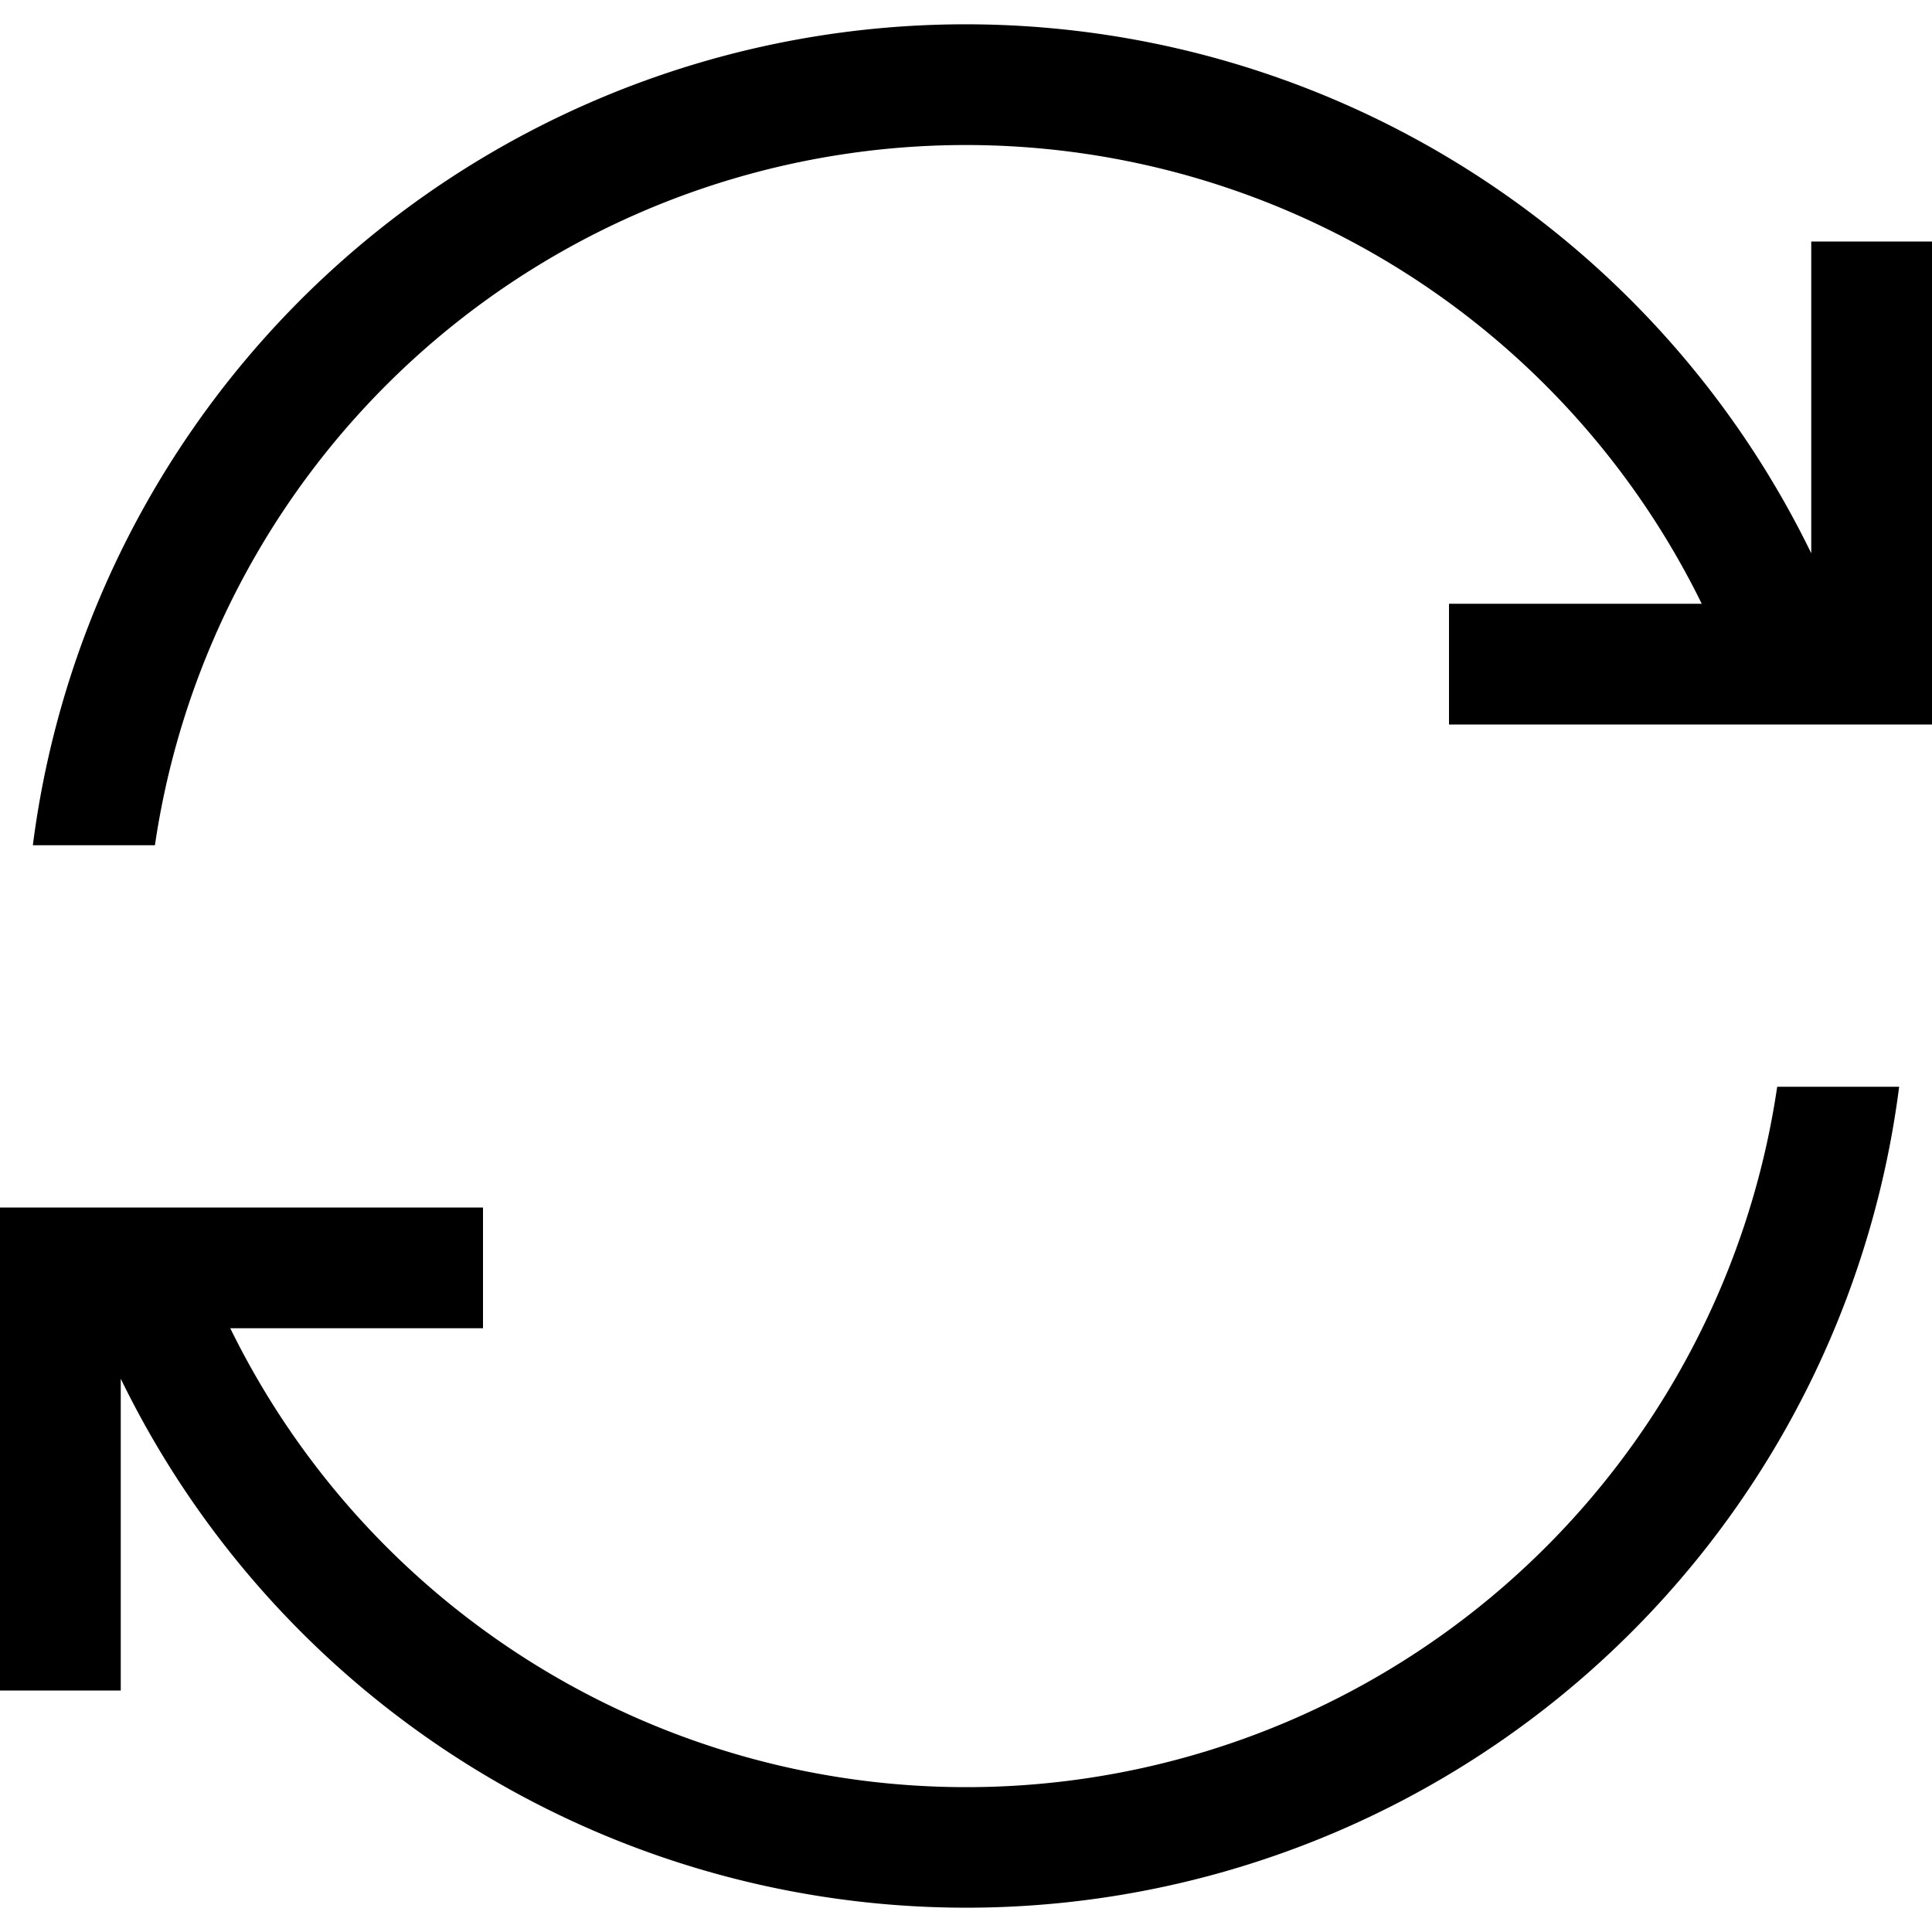 <svg xmlns="http://www.w3.org/2000/svg" viewBox="0 0 16 16"><path d="M1.282 7H.272A7.788 7.788 0 0 1 15 4.582V2h1v4h-4V5h2.093a6.788 6.788 0 0 0-12.81 2zM1 11.418A7.788 7.788 0 0 0 15.728 9h-1.01a6.788 6.788 0 0 1-12.811 2H4v-1H0v4h1z"/><path fill="none" d="M0 0h16v16H0z"/></svg>